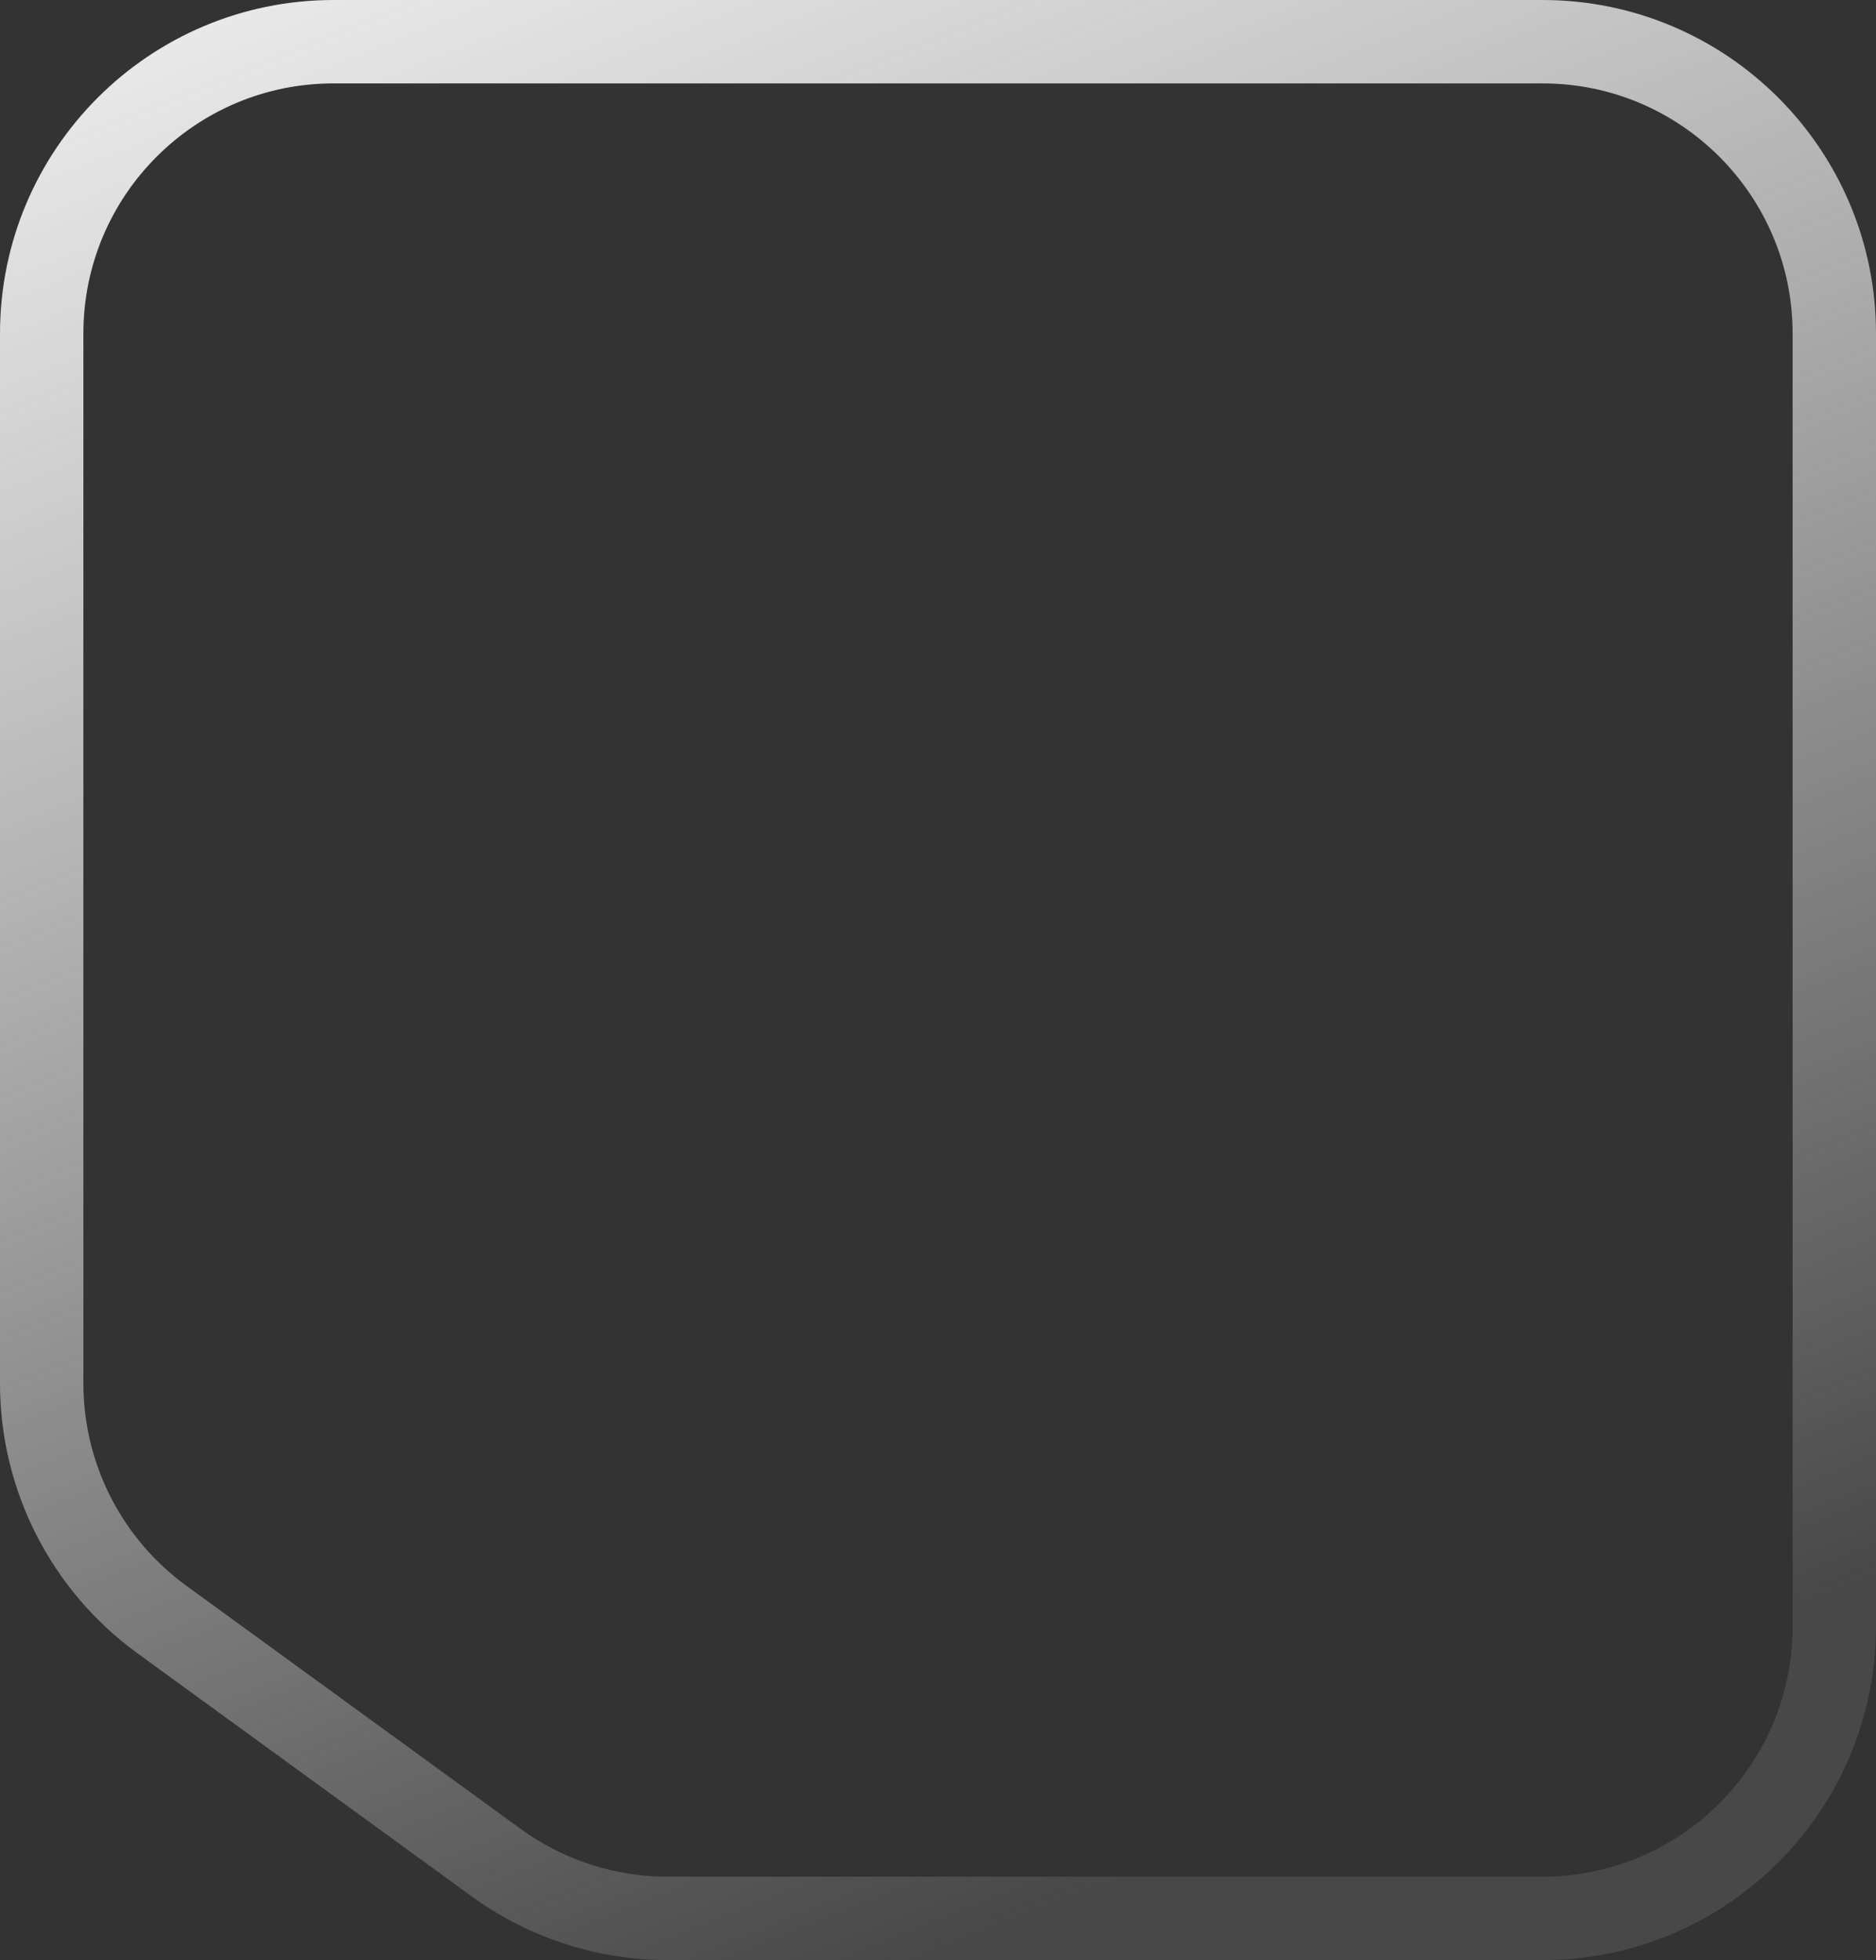 <svg width="45" height="47" viewBox="0 0 45 47" fill="none" xmlns="http://www.w3.org/2000/svg">
<rect x="0" y="0" width="45" height="47" fill="#333333" stroke="none"/>
<path d="M1 8C1 4.134 4.134 1 8 1H37C40.866 1 44 4.134 44 8V39C44 42.866 40.866 46 37 46H16.016C14.537 46 13.096 45.532 11.9 44.662L3.884 38.834C2.072 37.517 1 35.412 1 33.172V8Z" stroke="url(#paint0_linear_451_358)" stroke-width="2"/>
<defs>
<linearGradient id="paint0_linear_451_358" x1="4.472" y1="0.577" x2="22.989" y2="46.804" gradientUnits="userSpaceOnUse">
<stop stop-color="#E9E9E9"/>
<stop offset="1" stop-color="white" stop-opacity="0.1"/>
</linearGradient>
</defs>
</svg>
